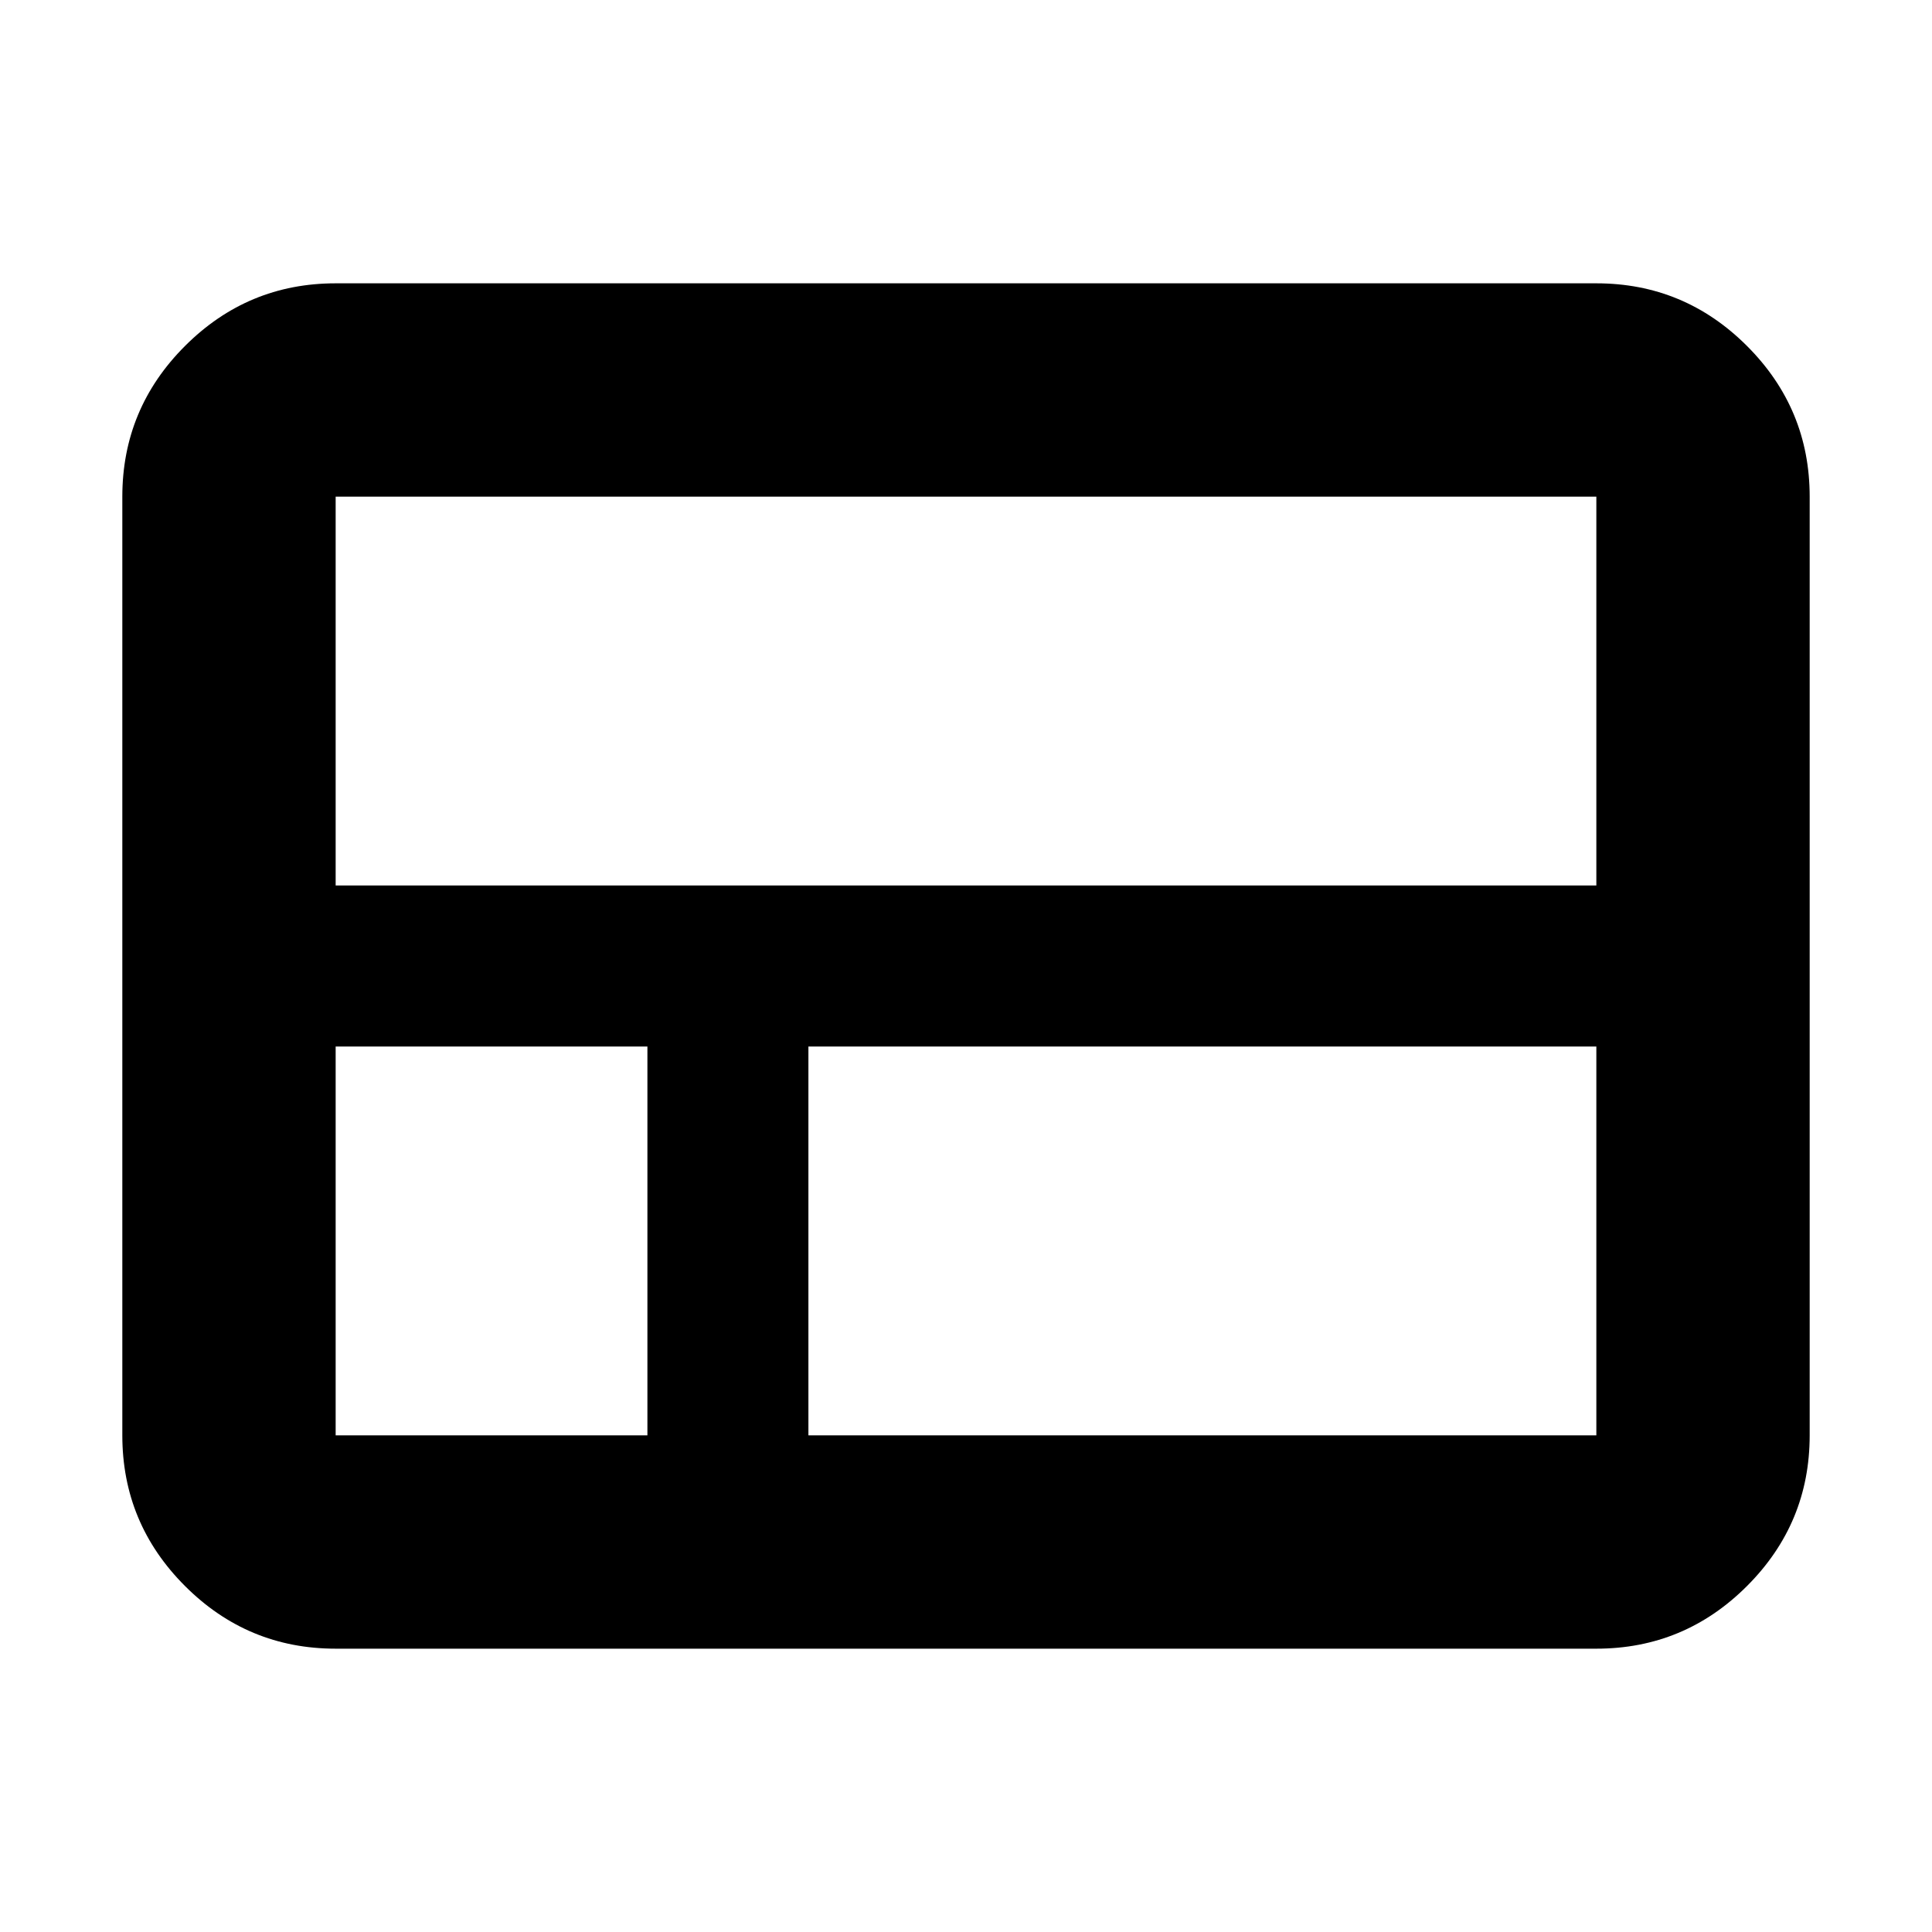 <svg xmlns="http://www.w3.org/2000/svg" height="24" viewBox="0 -960 960 960" width="24"><path d="M60.782-246.783v-466.434q0-43.726 31.138-74.863 31.137-31.138 74.863-31.138h626.434q43.726 0 74.863 31.138 31.138 31.137 31.138 74.863v466.434q0 43.726-31.138 74.863-31.137 31.138-74.863 31.138H166.783q-43.726 0-74.863-31.138-31.138-31.137-31.138-74.863ZM793.217-520v-193.217H166.783V-520h626.434ZM401.696-246.783h391.521V-440H401.696v193.217Zm-234.913 0h154.913V-440H166.783v193.217Z"/></svg>